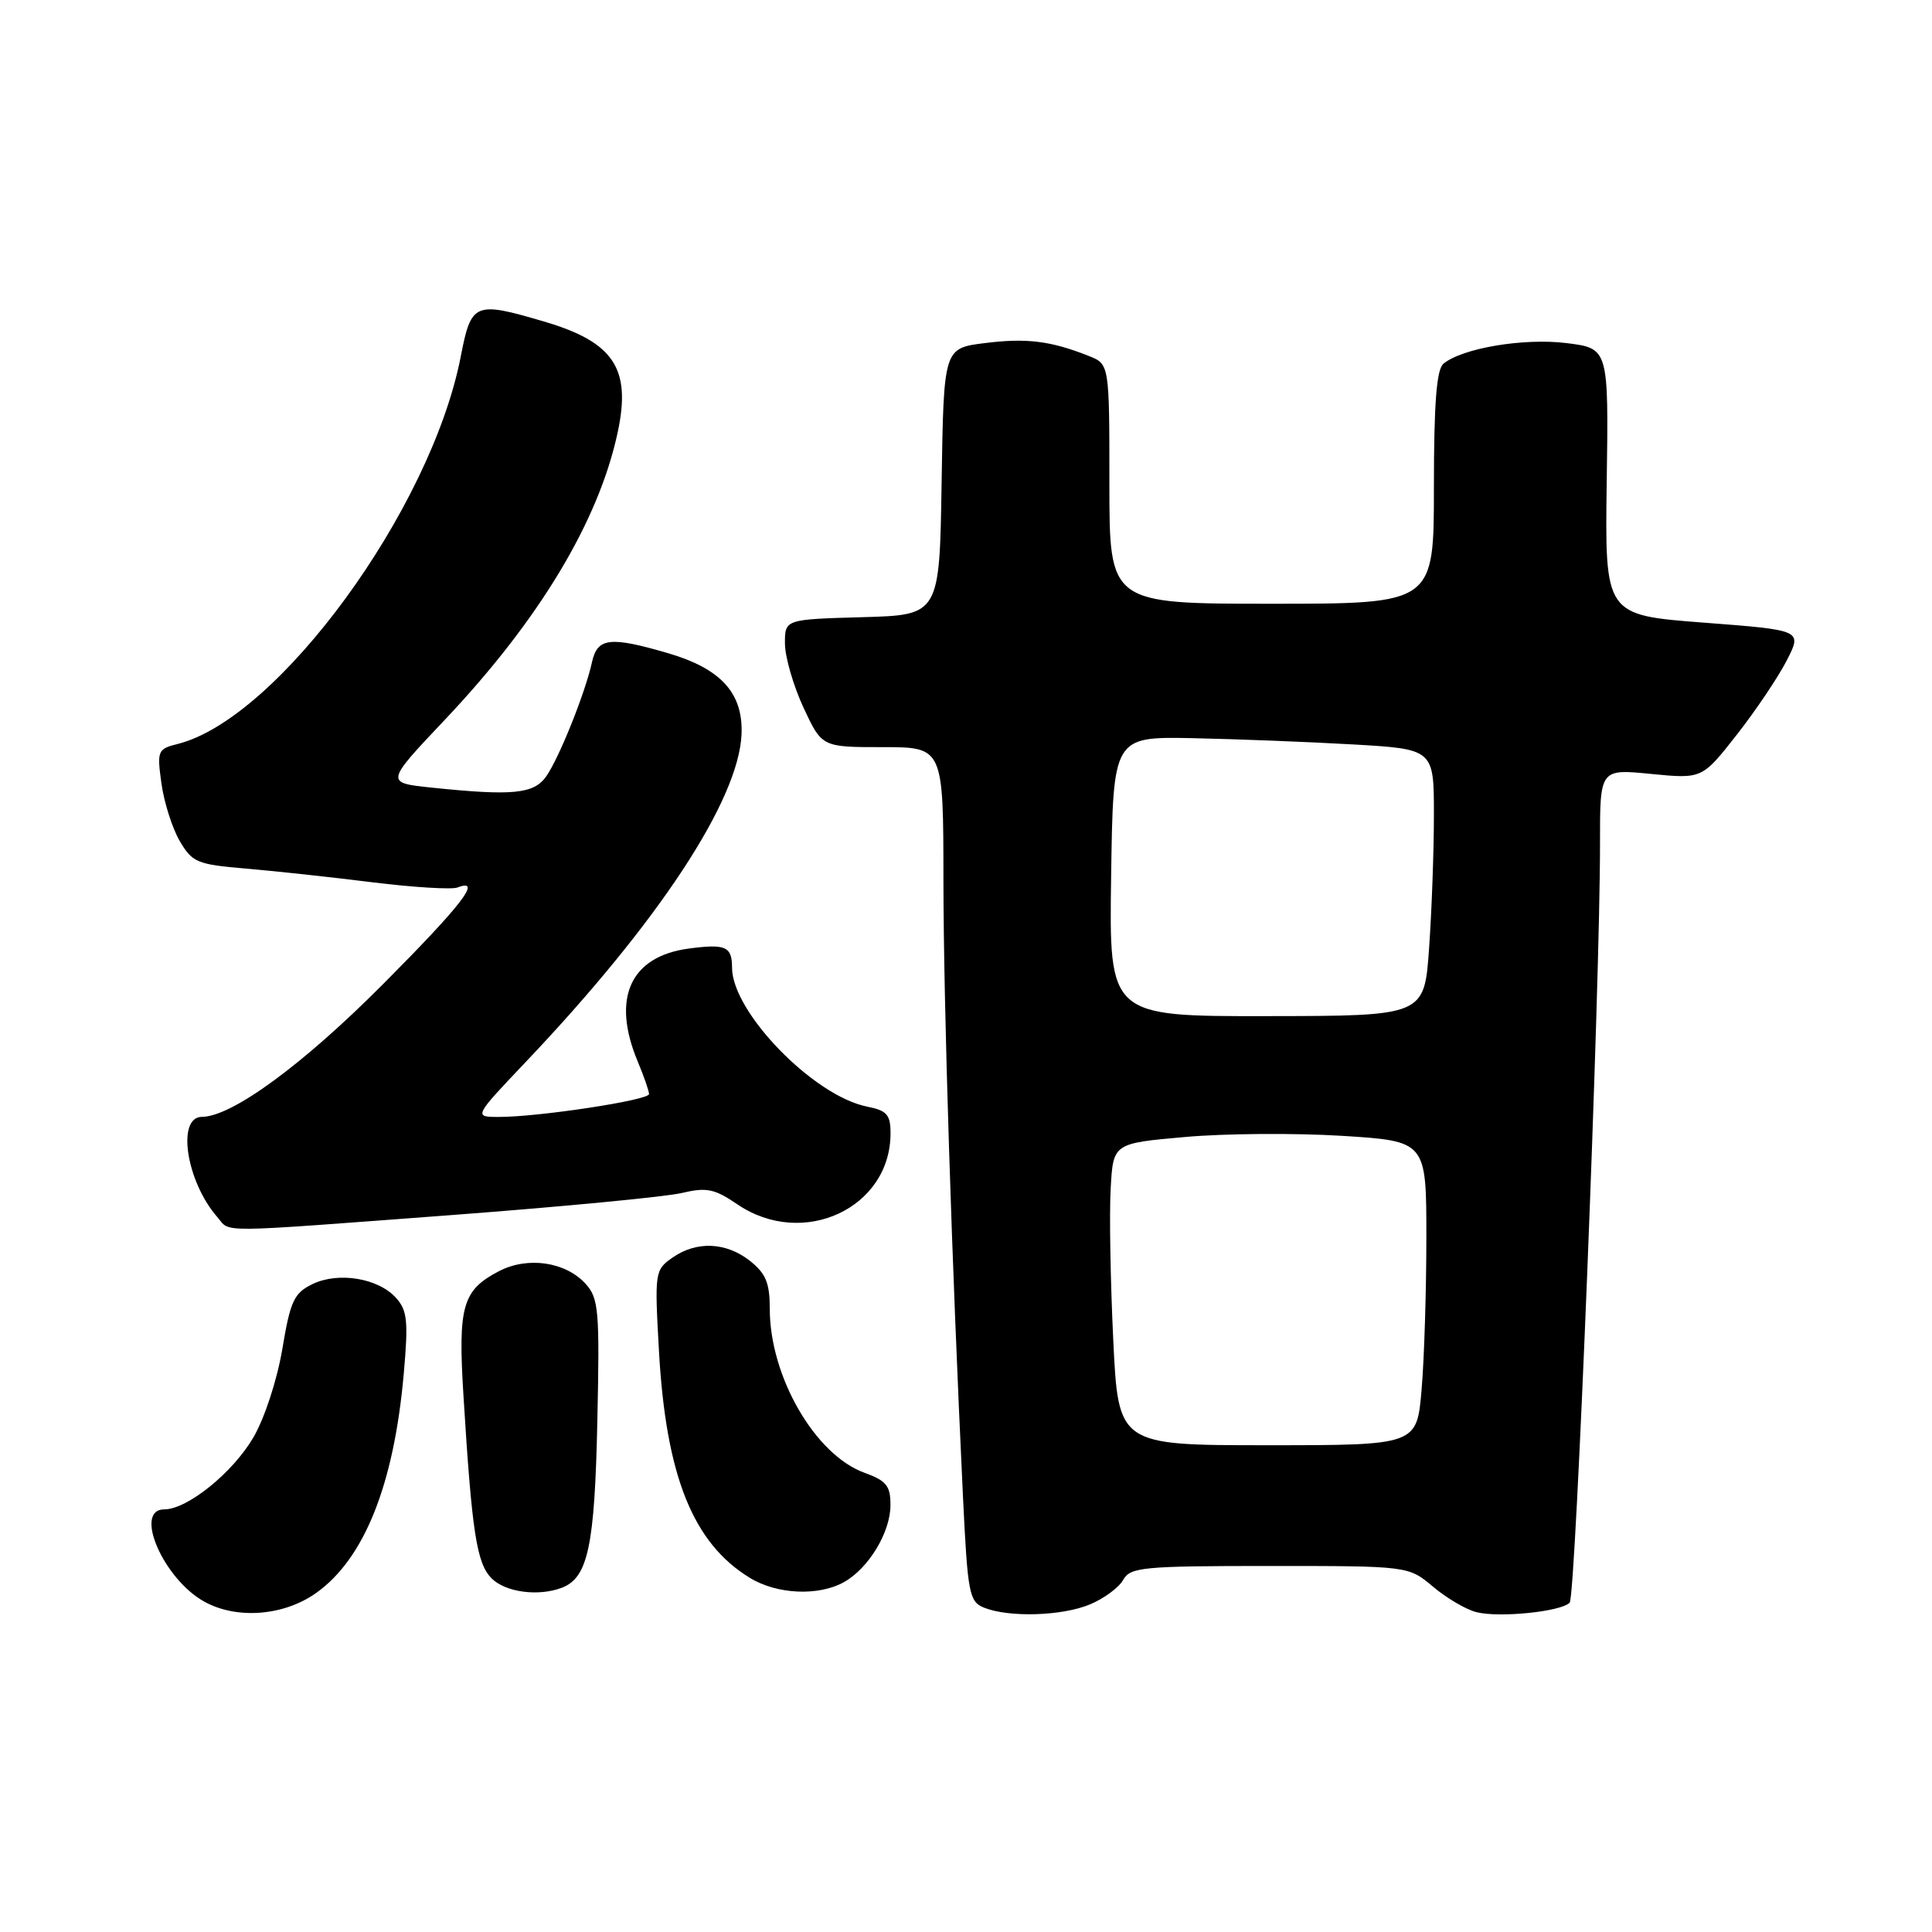 <?xml version="1.0" encoding="UTF-8" standalone="no"?>
<!DOCTYPE svg PUBLIC "-//W3C//DTD SVG 1.1//EN" "http://www.w3.org/Graphics/SVG/1.1/DTD/svg11.dtd" >
<svg xmlns="http://www.w3.org/2000/svg" xmlns:xlink="http://www.w3.org/1999/xlink" version="1.1" viewBox="0 0 256 256">
 <g >
 <path fill="currentColor"
d=" M 41.90 211.07 C 48.28 206.53 52.20 196.71 53.50 182.03 C 54.12 175.04 53.97 173.63 52.47 171.97 C 50.10 169.35 44.84 168.49 41.40 170.15 C 38.96 171.34 38.47 172.38 37.41 178.75 C 36.71 182.88 35.06 187.93 33.56 190.49 C 30.82 195.16 24.82 200.00 21.77 200.00 C 17.64 200.00 21.65 209.24 27.08 212.23 C 31.38 214.61 37.62 214.12 41.90 211.07 Z  M 144.43 212.59 C 146.28 211.82 148.26 210.36 148.83 209.34 C 149.77 207.66 151.42 207.50 168.24 207.50 C 186.62 207.50 186.62 207.50 189.89 210.25 C 191.68 211.76 194.27 213.28 195.64 213.62 C 198.67 214.39 206.87 213.55 207.99 212.36 C 208.80 211.51 212.03 130.65 212.01 111.69 C 212.00 101.88 212.00 101.88 218.77 102.55 C 225.54 103.21 225.54 103.21 230.13 97.36 C 232.65 94.14 235.64 89.70 236.76 87.50 C 238.81 83.50 238.81 83.50 225.73 82.50 C 212.65 81.50 212.65 81.50 212.90 63.83 C 213.15 46.16 213.15 46.16 207.56 45.46 C 201.92 44.76 193.75 46.13 191.26 48.20 C 190.35 48.96 190.00 53.45 190.00 64.62 C 190.00 80.00 190.00 80.00 168.50 80.00 C 147.00 80.00 147.00 80.00 147.00 64.12 C 147.00 48.24 147.00 48.24 144.25 47.16 C 139.21 45.16 136.01 44.77 130.50 45.46 C 125.05 46.14 125.05 46.14 124.77 63.82 C 124.50 81.50 124.50 81.50 114.25 81.78 C 104.00 82.07 104.00 82.07 104.01 85.28 C 104.02 87.05 105.12 90.86 106.46 93.75 C 108.91 99.00 108.91 99.00 116.95 99.00 C 125.00 99.00 125.00 99.00 125.01 116.75 C 125.03 133.42 126.09 166.86 127.60 198.33 C 128.22 211.16 128.42 212.22 130.38 213.02 C 133.69 214.35 140.73 214.14 144.43 212.59 Z  M 74.46 210.38 C 77.91 209.05 78.80 204.87 79.15 188.34 C 79.47 173.66 79.33 172.03 77.61 170.13 C 74.97 167.20 69.95 166.46 66.15 168.42 C 61.27 170.95 60.67 173.04 61.41 184.92 C 62.53 203.09 63.16 207.16 65.15 209.15 C 66.99 210.99 71.36 211.57 74.46 210.38 Z  M 111.81 209.65 C 115.08 207.84 117.99 203.04 117.99 199.45 C 118.00 196.88 117.46 196.21 114.55 195.15 C 108.01 192.79 102.00 182.39 102.00 173.45 C 102.00 169.99 101.48 168.74 99.37 167.07 C 96.19 164.57 92.28 164.41 89.08 166.66 C 86.78 168.27 86.73 168.59 87.31 178.91 C 88.23 195.53 91.80 204.47 99.37 209.08 C 102.95 211.27 108.44 211.52 111.81 209.65 Z  M 60.00 160.99 C 74.58 159.89 88.22 158.58 90.33 158.08 C 93.62 157.30 94.67 157.51 97.72 159.59 C 106.40 165.48 118.00 160.10 118.00 150.17 C 118.00 147.70 117.52 147.15 114.89 146.63 C 107.79 145.21 97.00 134.10 97.00 128.22 C 97.00 125.41 96.15 125.04 91.26 125.69 C 83.50 126.73 81.00 132.27 84.50 140.65 C 85.33 142.63 86.00 144.57 86.00 144.97 C 86.00 145.78 71.41 148.00 66.12 148.00 C 62.75 148.00 62.75 148.00 69.67 140.71 C 87.25 122.20 97.91 106.00 98.26 97.26 C 98.47 91.82 95.51 88.58 88.45 86.53 C 80.80 84.30 79.15 84.50 78.44 87.75 C 77.55 91.80 74.10 100.41 72.38 102.87 C 70.74 105.21 67.93 105.48 57.17 104.36 C 51.05 103.72 51.05 103.72 58.91 95.41 C 71.45 82.16 79.34 69.04 81.85 57.27 C 83.66 48.82 81.33 45.32 72.07 42.60 C 62.88 39.89 62.44 40.08 61.05 47.25 C 57.11 67.51 36.85 95.24 23.54 98.58 C 20.89 99.24 20.79 99.48 21.39 103.80 C 21.73 106.29 22.82 109.72 23.80 111.41 C 25.47 114.28 26.11 114.54 32.55 115.09 C 36.37 115.41 43.93 116.23 49.36 116.91 C 54.78 117.58 59.84 117.89 60.61 117.60 C 63.99 116.30 61.24 119.87 50.75 130.41 C 40.11 141.10 30.73 147.97 26.75 147.99 C 23.37 148.01 24.68 156.55 28.78 161.25 C 30.63 163.37 27.94 163.39 60.00 160.99 Z  M 147.51 177.50 C 147.14 169.80 146.98 160.80 147.17 157.50 C 147.50 151.50 147.50 151.50 157.00 150.66 C 162.22 150.19 171.56 150.12 177.75 150.50 C 189.00 151.20 189.00 151.20 189.00 163.95 C 189.00 170.96 188.72 180.03 188.37 184.10 C 187.75 191.50 187.75 191.50 167.97 191.50 C 148.18 191.50 148.18 191.50 147.51 177.50 Z  M 147.23 116.14 C 147.50 97.61 147.50 97.61 158.00 97.81 C 163.78 97.93 173.34 98.30 179.25 98.64 C 190.00 99.26 190.00 99.26 190.00 107.98 C 190.00 112.77 189.71 120.73 189.36 125.66 C 188.73 134.62 188.73 134.62 167.84 134.64 C 146.96 134.67 146.96 134.67 147.23 116.14 Z "/>
</g>
</svg>